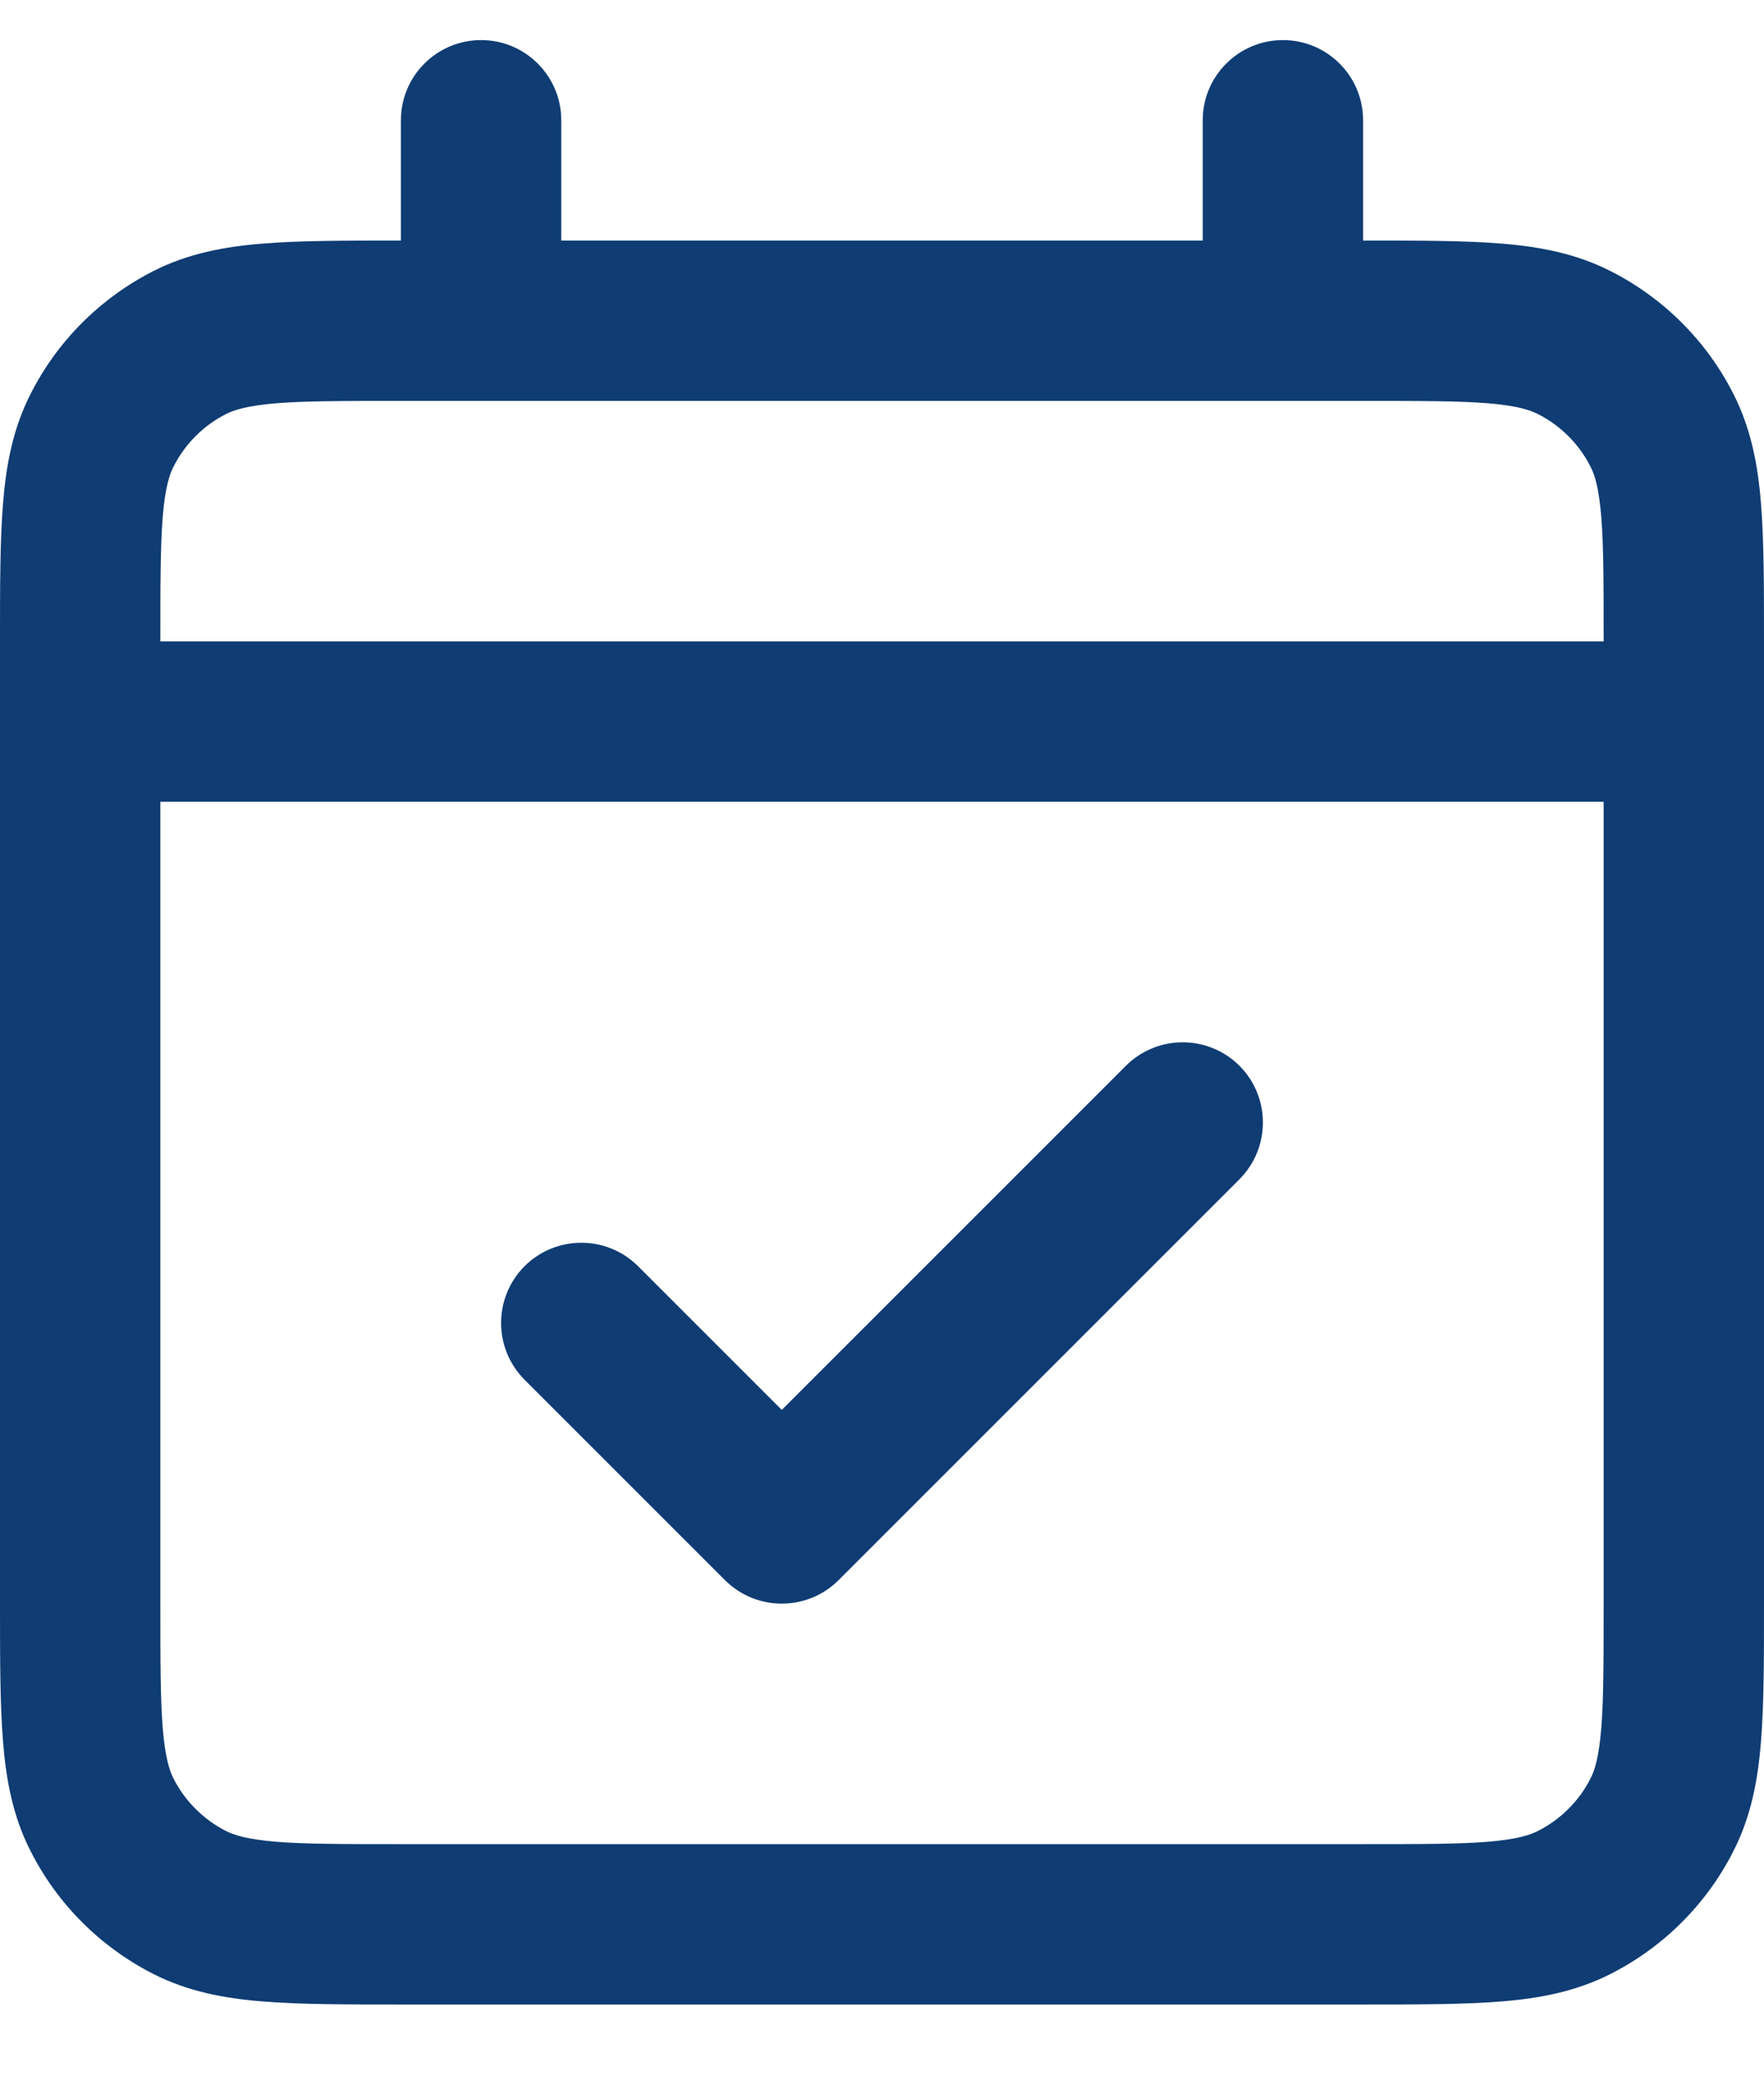 <svg width="11" height="13" viewBox="0 0 11 13" fill="none" xmlns="http://www.w3.org/2000/svg">
<path d="M0.5 4C0.224 4 0 4.224 0 4.5C0 4.776 0.224 5 0.5 5V4ZM10.5 5C10.776 5 11 4.776 11 4.5C11 4.224 10.776 4 10.5 4V5ZM1.182 11.864L1.409 11.418H1.409L1.182 11.864ZM0.636 11.318L0.191 11.544L0.636 11.318ZM10.364 11.318L9.918 11.091L10.364 11.318ZM9.817 11.864L9.59 11.418L9.817 11.864ZM9.817 2.136L10.044 1.691V1.691L9.817 2.136ZM10.364 2.683L9.918 2.91L10.364 2.683ZM1.182 2.136L1.409 2.582L1.182 2.136ZM0.636 2.683L1.082 2.91L0.636 2.683ZM7.729 7.354C7.924 7.158 7.924 6.842 7.729 6.646C7.533 6.451 7.217 6.451 7.021 6.646L7.729 7.354ZM4.875 9.5L4.521 9.854C4.717 10.049 5.033 10.049 5.229 9.854L4.875 9.5ZM3.979 7.896C3.783 7.701 3.467 7.701 3.271 7.896C3.076 8.092 3.076 8.408 3.271 8.604L3.979 7.896ZM8.5 0.75C8.5 0.474 8.276 0.25 8 0.25C7.724 0.25 7.5 0.474 7.5 0.75H8.5ZM7.5 2C7.5 2.276 7.724 2.5 8 2.5C8.276 2.5 8.5 2.276 8.5 2H7.5ZM3.5 0.75C3.5 0.474 3.276 0.25 3 0.25C2.724 0.25 2.5 0.474 2.5 0.75H3.5ZM2.5 2C2.5 2.276 2.724 2.5 3 2.5C3.276 2.5 3.5 2.276 3.5 2H2.5ZM0.5 5H10.5V4H0.5V5ZM2.5 2.5H8.5V1.5H2.5V2.5ZM10 4V10H11V4H10ZM8.5 11.5H2.5V12.5H8.5V11.5ZM1 10V4H0V10H1ZM2.5 11.5C2.142 11.5 1.903 11.5 1.72 11.485C1.542 11.47 1.461 11.444 1.409 11.418L0.955 12.309C1.171 12.419 1.399 12.462 1.638 12.481C1.872 12.5 2.158 12.5 2.5 12.5V11.5ZM0 10C0 10.342 -0 10.628 0.019 10.862C0.038 11.101 0.081 11.329 0.191 11.544L1.082 11.091C1.056 11.039 1.03 10.958 1.015 10.78C1 10.597 1 10.358 1 10H0ZM1.409 11.418C1.268 11.346 1.154 11.232 1.082 11.091L0.191 11.544C0.358 11.874 0.626 12.141 0.955 12.309L1.409 11.418ZM10 10C10 10.358 10 10.597 9.985 10.78C9.97 10.958 9.945 11.039 9.918 11.091L10.809 11.544C10.919 11.329 10.962 11.101 10.981 10.862C11 10.628 11 10.342 11 10H10ZM8.5 12.5C8.842 12.5 9.128 12.5 9.362 12.481C9.601 12.462 9.828 12.419 10.044 12.309L9.59 11.418C9.539 11.444 9.458 11.47 9.28 11.485C9.097 11.5 8.858 11.5 8.5 11.5V12.5ZM9.918 11.091C9.847 11.231 9.732 11.346 9.59 11.418L10.044 12.309C10.373 12.142 10.642 11.874 10.809 11.544L9.918 11.091ZM8.5 2.5C8.858 2.5 9.097 2.5 9.28 2.515C9.458 2.53 9.539 2.556 9.59 2.582L10.044 1.691C9.828 1.581 9.601 1.538 9.362 1.519C9.128 1.5 8.842 1.5 8.5 1.5V2.5ZM11 4C11 3.658 11 3.372 10.981 3.138C10.962 2.899 10.919 2.672 10.809 2.456L9.918 2.91C9.945 2.961 9.97 3.042 9.985 3.22C10 3.403 10 3.642 10 4H11ZM9.59 2.582C9.732 2.654 9.847 2.769 9.918 2.91L10.809 2.456C10.642 2.126 10.373 1.858 10.044 1.691L9.59 2.582ZM2.5 1.5C2.158 1.5 1.872 1.5 1.638 1.519C1.399 1.538 1.171 1.581 0.955 1.691L1.409 2.582C1.461 2.556 1.542 2.53 1.72 2.515C1.903 2.5 2.142 2.5 2.5 2.5V1.5ZM1 4C1 3.642 1 3.403 1.015 3.22C1.03 3.042 1.056 2.961 1.082 2.91L0.191 2.456C0.081 2.671 0.038 2.899 0.019 3.138C-0 3.372 0 3.658 0 4H1ZM0.955 1.691C0.626 1.859 0.358 2.126 0.191 2.456L1.082 2.91C1.154 2.768 1.268 2.654 1.409 2.582L0.955 1.691ZM7.021 6.646L4.521 9.146L5.229 9.854L7.729 7.354L7.021 6.646ZM5.229 9.146L3.979 7.896L3.271 8.604L4.521 9.854L5.229 9.146ZM7.5 0.75V2H8.5V0.75H7.5ZM2.5 0.75V2H3.5V0.75H2.5Z" fill="#0F3C73"/>
</svg>
